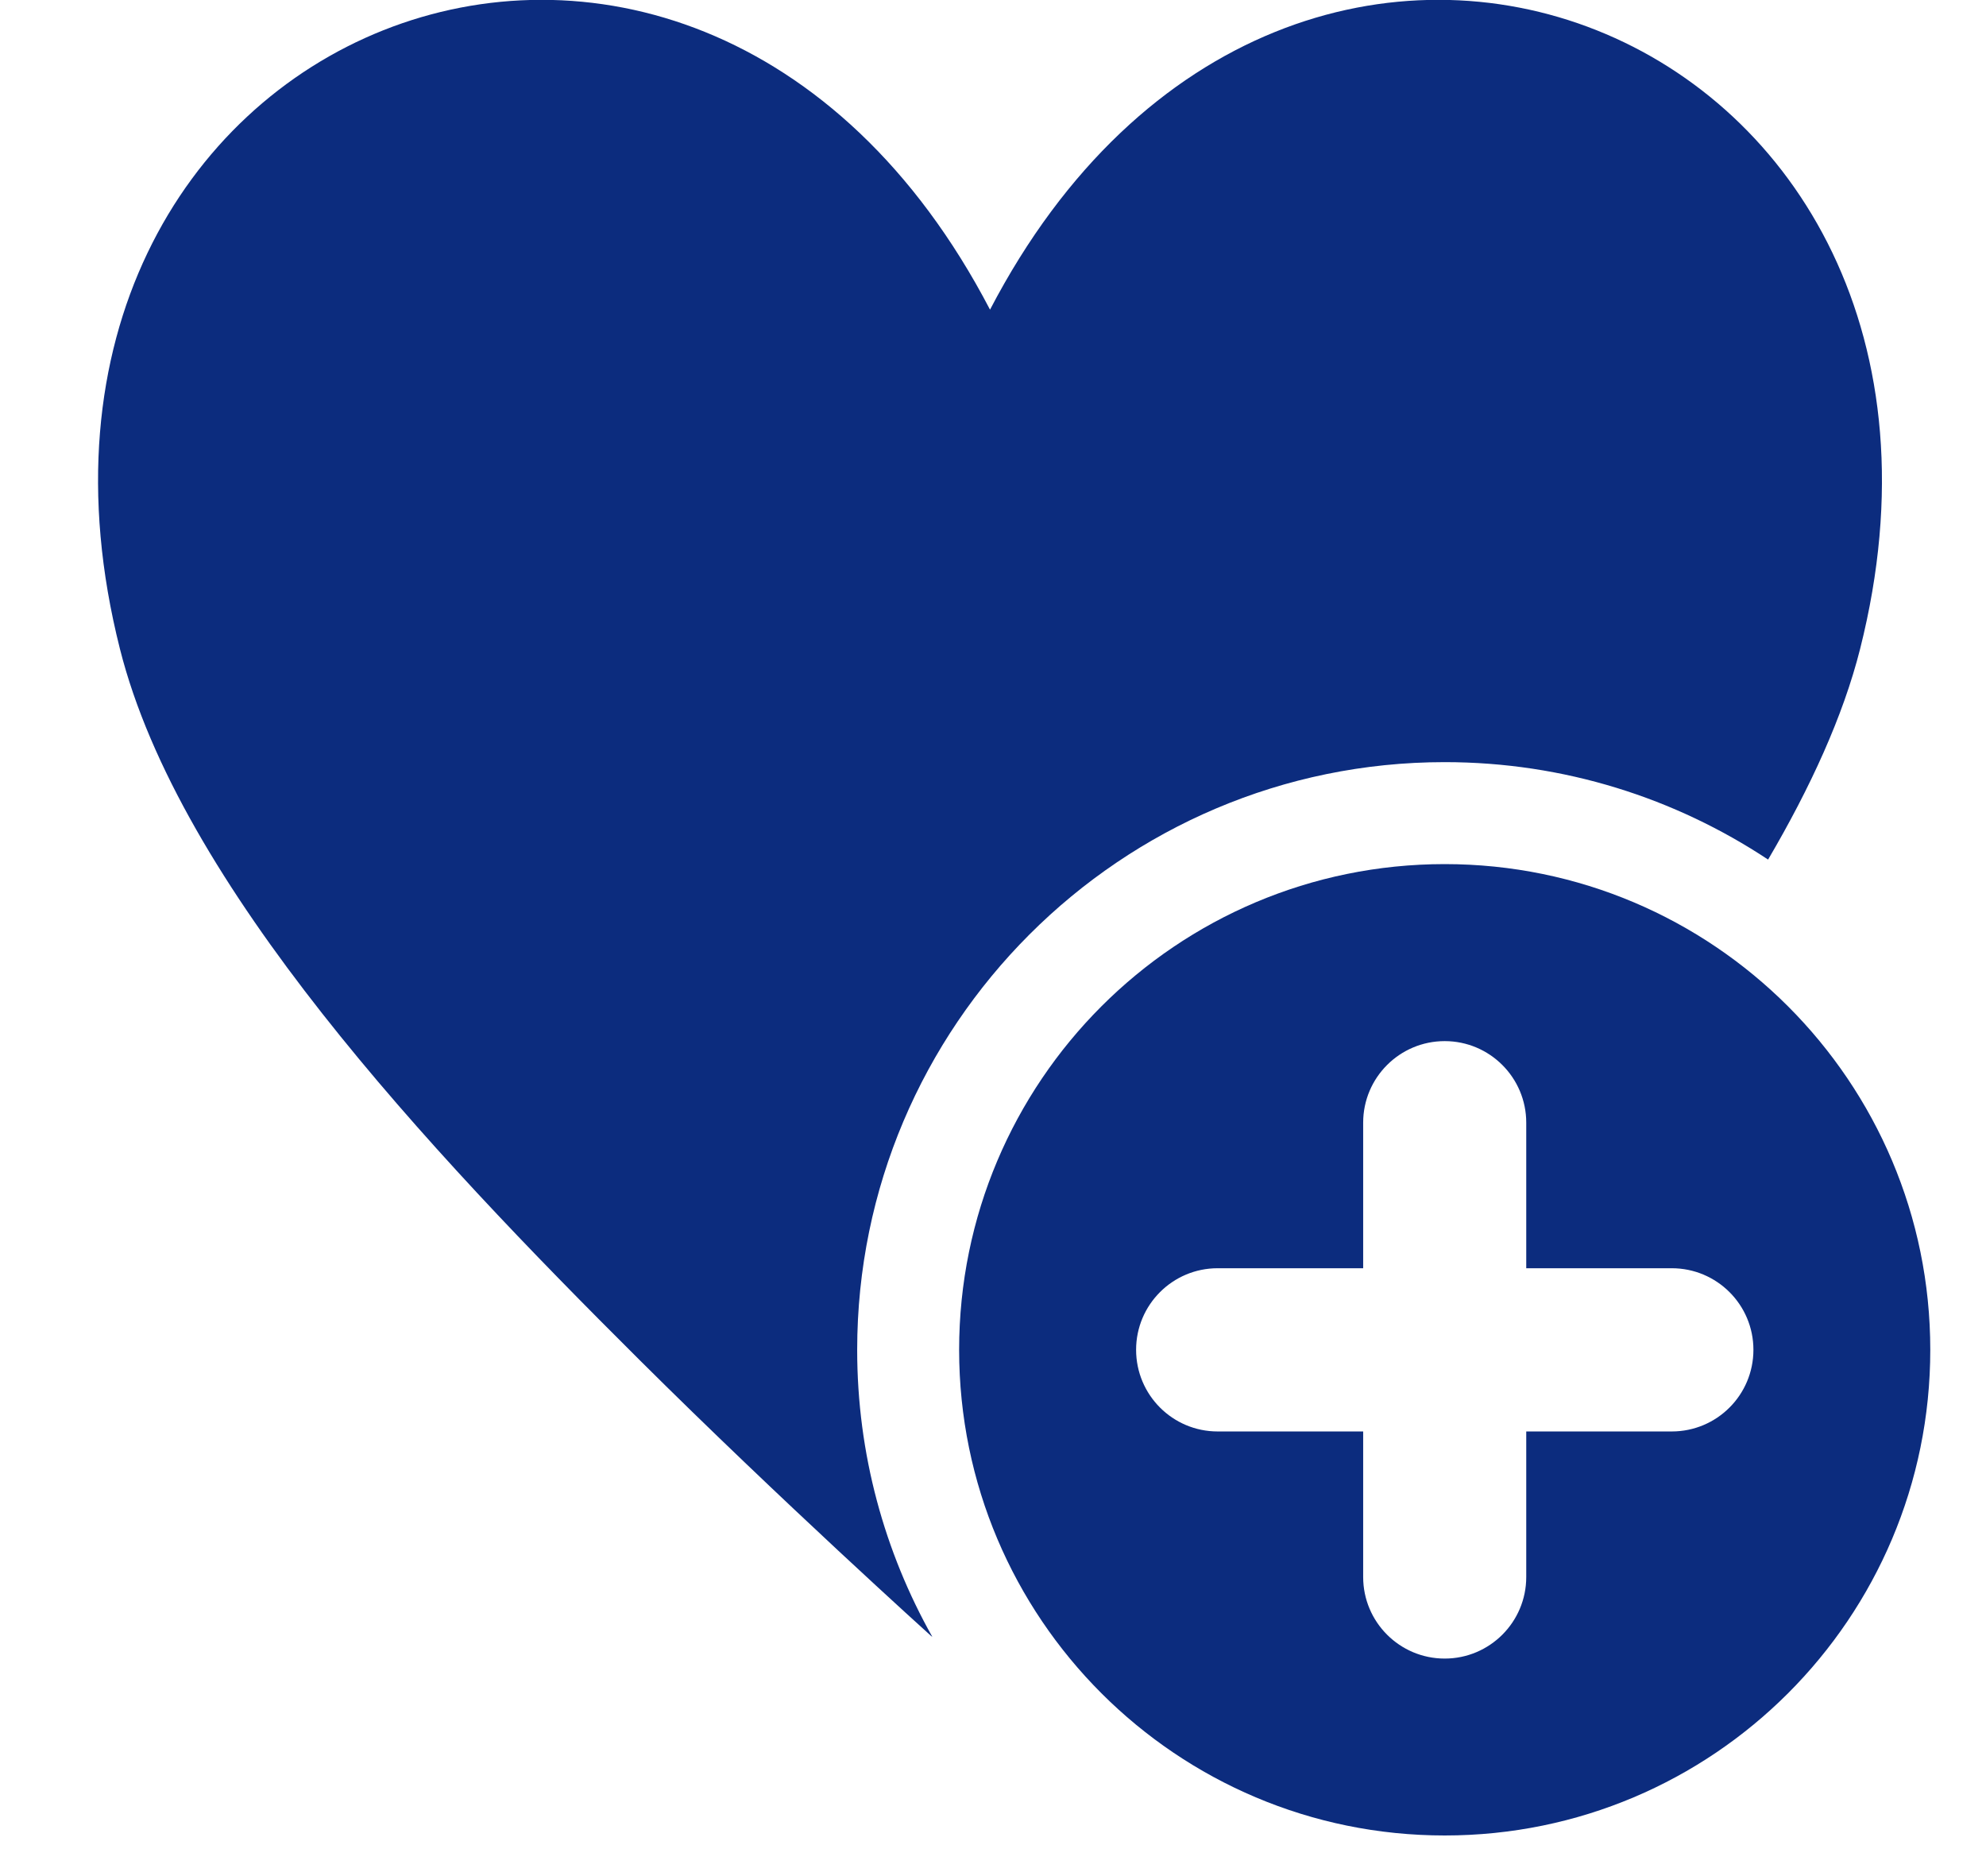<svg width="18" height="17" viewBox="0 0 18 17" fill="none" xmlns="http://www.w3.org/2000/svg">
<path d="M13.094 6.906C14.176 6.906 15.184 7.232 16.025 7.789C16.409 7.135 16.705 6.49 16.859 5.88C18.278 0.257 11.699 -2.422 8.973 2.806C6.246 -2.422 -0.333 0.257 1.087 5.88C1.626 8.017 3.867 10.404 5.794 12.321C7.08 13.6 8.439 14.824 8.439 14.824C8.442 14.827 8.447 14.829 8.45 14.832C8.017 14.062 7.769 13.176 7.769 12.232C7.769 9.295 10.158 6.906 13.094 6.906Z" fill="#0C2C7E"/>
<path d="M13.094 7.83C10.664 7.83 8.693 9.801 8.693 12.232C8.694 14.662 10.664 16.632 13.094 16.632C15.525 16.632 17.495 14.662 17.495 12.231C17.495 9.801 15.525 7.83 13.094 7.83ZM15.152 12.971H13.833V14.29C13.833 14.698 13.502 15.029 13.094 15.029C12.686 15.029 12.355 14.698 12.355 14.29V12.971H11.036C10.628 12.971 10.297 12.64 10.297 12.231C10.297 11.823 10.628 11.492 11.036 11.492H12.355V10.173C12.355 9.765 12.686 9.434 13.094 9.434C13.502 9.434 13.833 9.765 13.833 10.173V11.492H15.152C15.561 11.492 15.892 11.823 15.892 12.231C15.892 12.64 15.561 12.971 15.152 12.971Z" fill="#0C2C7E"/>
</svg>
